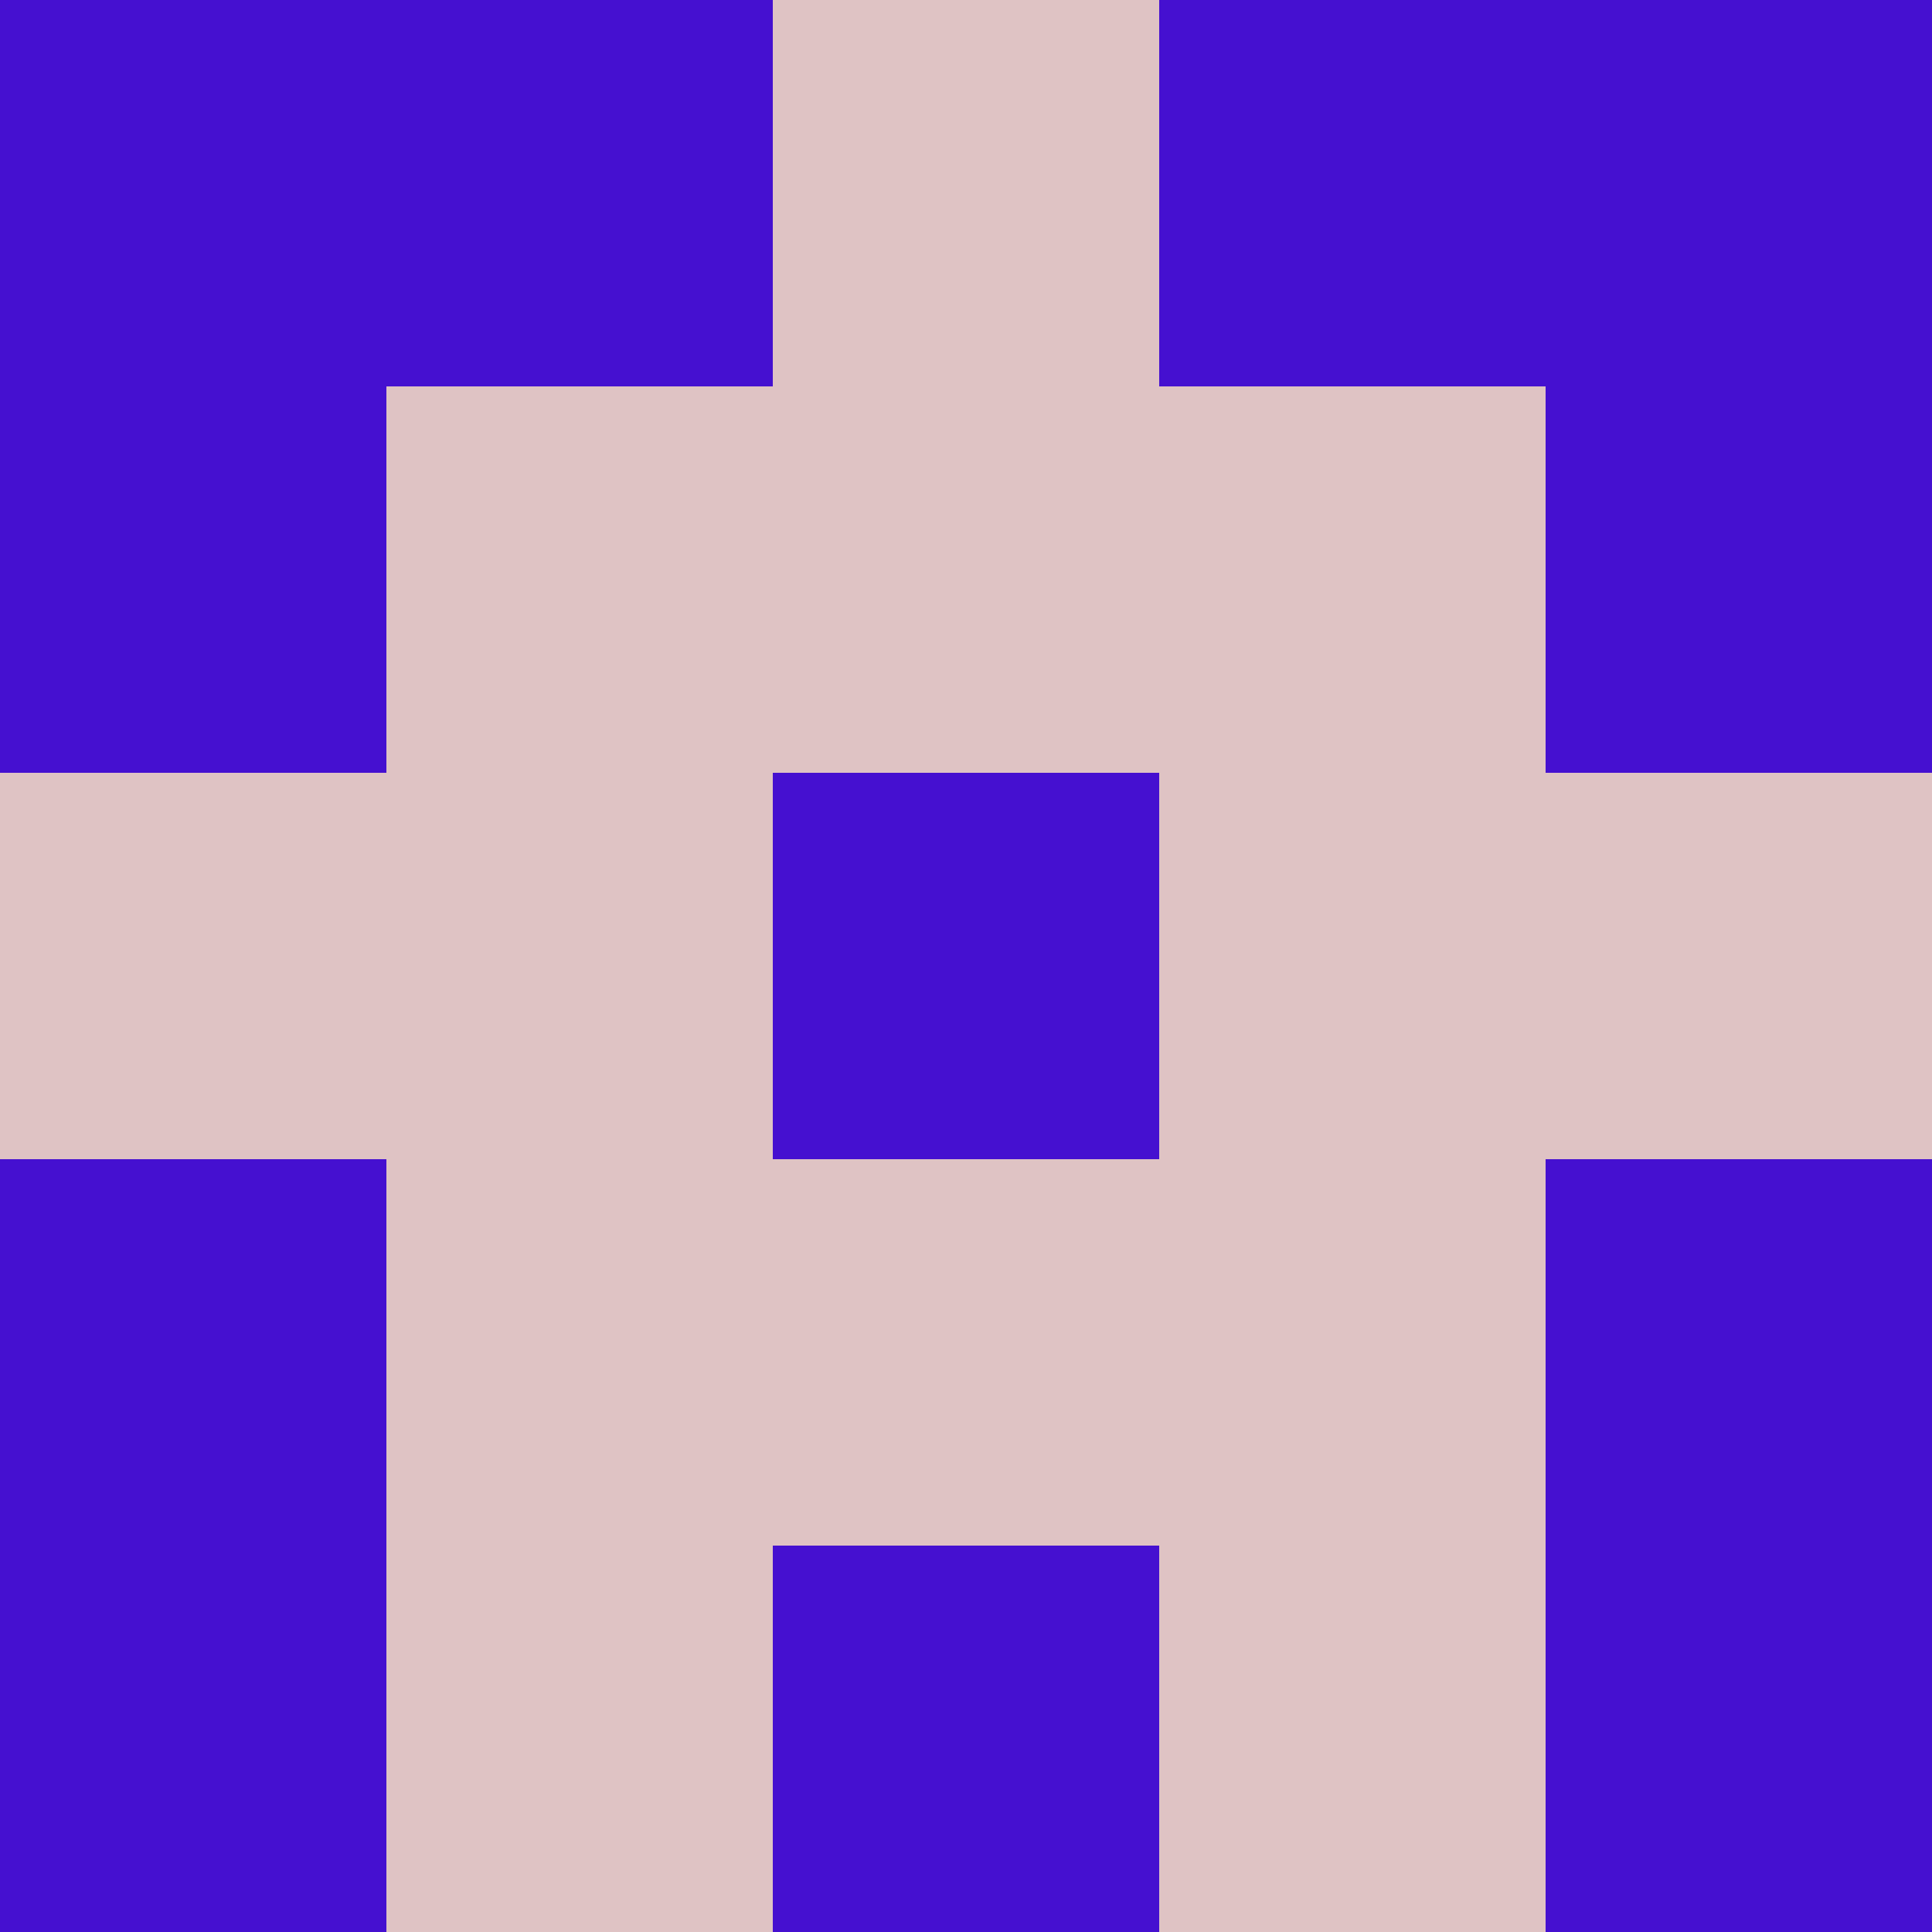 <?xml version="1.0" encoding="utf-8"?>
<!DOCTYPE svg PUBLIC "-//W3C//DTD SVG 20010904//EN"
        "http://www.w3.org/TR/2001/REC-SVG-20010904/DTD/svg10.dtd">

<svg width="400" height="400" viewBox="0 0 5 5"
    xmlns="http://www.w3.org/2000/svg"
    xmlns:xlink="http://www.w3.org/1999/xlink">
            <rect x="0" y="0" width="1" height="1" fill="#4510D0" />
        <rect x="0" y="1" width="1" height="1" fill="#4510D0" />
        <rect x="0" y="2" width="1" height="1" fill="#DFC3C4" />
        <rect x="0" y="3" width="1" height="1" fill="#4510D0" />
        <rect x="0" y="4" width="1" height="1" fill="#4510D0" />
                <rect x="1" y="0" width="1" height="1" fill="#4510D0" />
        <rect x="1" y="1" width="1" height="1" fill="#DFC3C4" />
        <rect x="1" y="2" width="1" height="1" fill="#DFC3C4" />
        <rect x="1" y="3" width="1" height="1" fill="#DFC3C4" />
        <rect x="1" y="4" width="1" height="1" fill="#DFC3C4" />
                <rect x="2" y="0" width="1" height="1" fill="#DFC3C4" />
        <rect x="2" y="1" width="1" height="1" fill="#DFC3C4" />
        <rect x="2" y="2" width="1" height="1" fill="#4510D0" />
        <rect x="2" y="3" width="1" height="1" fill="#DFC3C4" />
        <rect x="2" y="4" width="1" height="1" fill="#4510D0" />
                <rect x="3" y="0" width="1" height="1" fill="#4510D0" />
        <rect x="3" y="1" width="1" height="1" fill="#DFC3C4" />
        <rect x="3" y="2" width="1" height="1" fill="#DFC3C4" />
        <rect x="3" y="3" width="1" height="1" fill="#DFC3C4" />
        <rect x="3" y="4" width="1" height="1" fill="#DFC3C4" />
                <rect x="4" y="0" width="1" height="1" fill="#4510D0" />
        <rect x="4" y="1" width="1" height="1" fill="#4510D0" />
        <rect x="4" y="2" width="1" height="1" fill="#DFC3C4" />
        <rect x="4" y="3" width="1" height="1" fill="#4510D0" />
        <rect x="4" y="4" width="1" height="1" fill="#4510D0" />
        
</svg>


